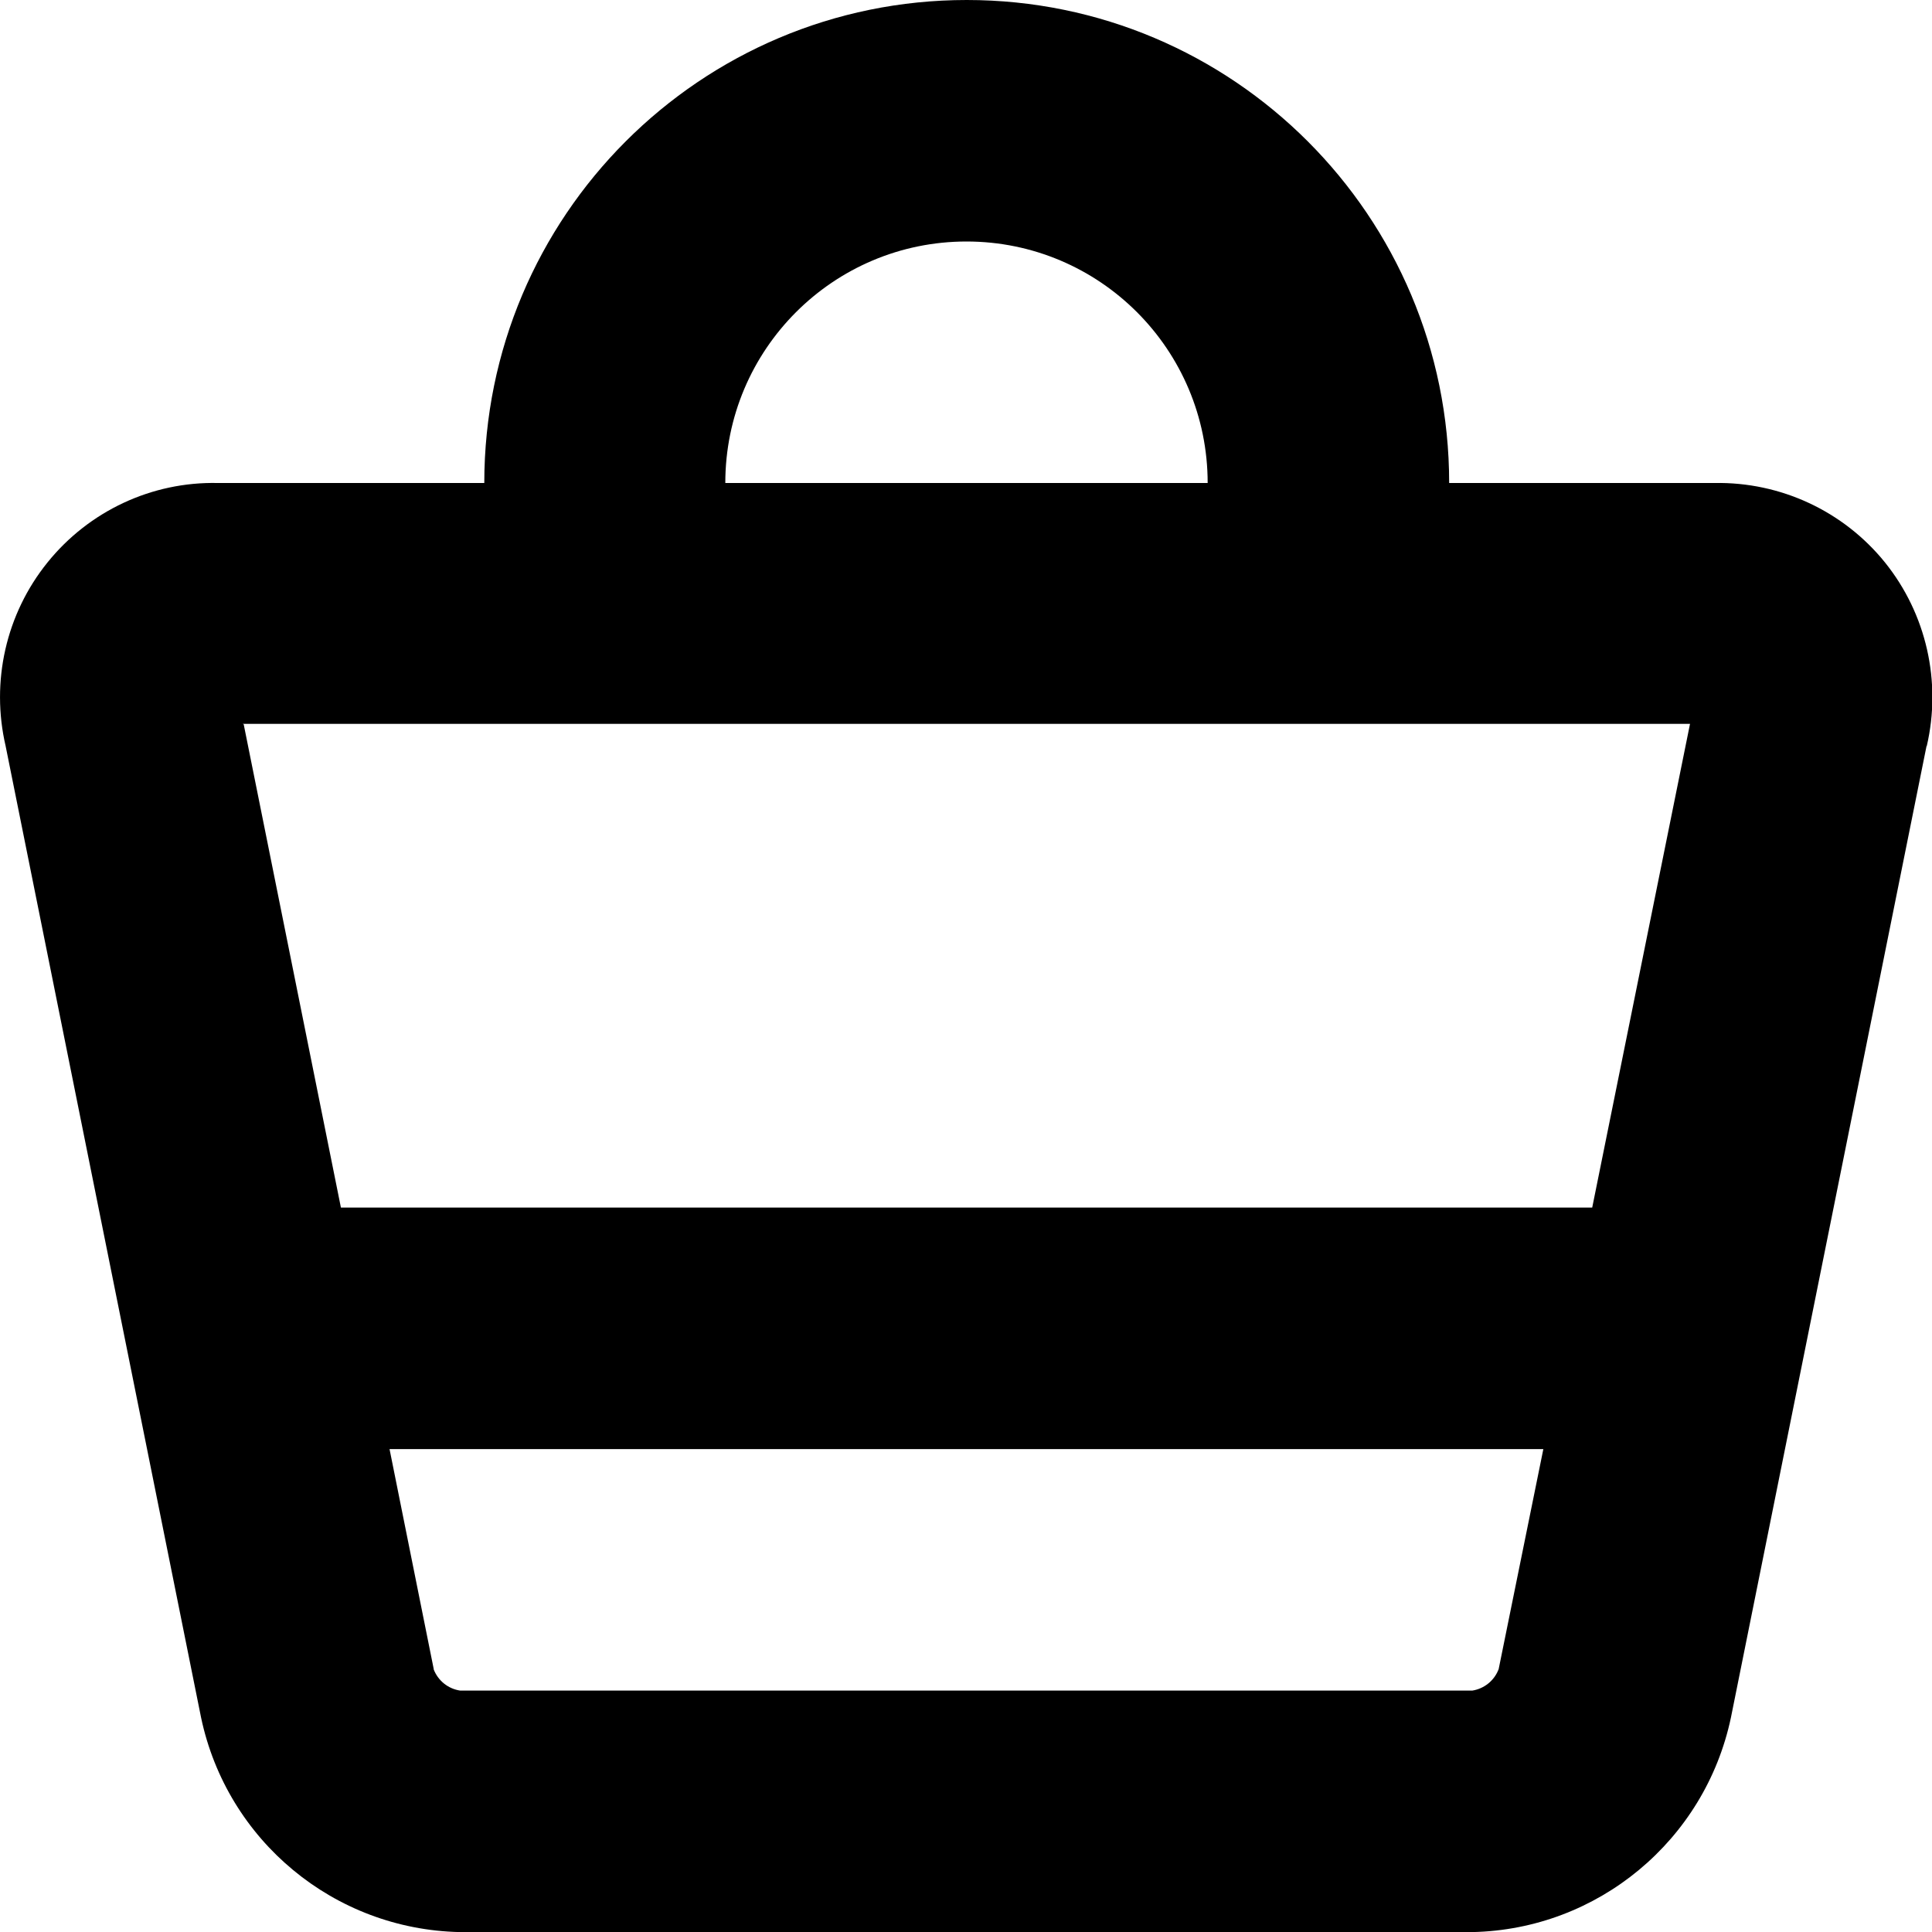 <?xml version="1.0" encoding="UTF-8"?>
<svg width="24px" height="24px" viewBox="0 0 24 24" version="1.1" xmlns="http://www.w3.org/2000/svg" xmlns:xlink="http://www.w3.org/1999/xlink">
    <!-- Generator: Sketch 52.2 (67145) - http://www.bohemiancoding.com/sketch -->
    <title>icons / cart@black30</title>
    <desc>Created with Sketch.</desc>
    <defs>
        <path d="M23.932,9.268 L21.502,21.337 C21.179,22.864 19.848,23.968 18.291,24.001 L5.712,24.001 C4.151,23.968 2.821,22.866 2.498,21.337 L0.07,9.268 C-0.116,8.468 0.074,7.626 0.59,6.987 C1.105,6.348 1.886,5.982 2.705,6 L6.016,6 C6.016,2.685 8.701,3.55271368e-15 12.009,3.55271368e-15 C15.318,2.88653946e-15 18.002,2.685 18.002,6 L21.298,6 C22.118,5.985 22.9,6.348 23.416,6.987 C23.93,7.626 24.121,8.468 23.935,9.268 L23.932,9.268 Z M5.386,20.734 C5.44,20.877 5.566,20.979 5.716,21.001 L18.29,21.001 C18.44,20.977 18.564,20.875 18.617,20.734 L19.172,18.001 L4.839,18.001 L5.388,20.734 L5.386,20.734 Z M12.007,3 C10.351,3 9.01,4.343 9.01,6 L15.002,6 C15.002,4.343 13.661,3 12.006,3 L12.007,3 Z M3.028,9.001 L4.235,15.001 L19.779,15.001 L20.994,8.992 L3.016,8.992 L3.031,9.001 L3.028,9.001 Z" id="path-1"></path>
    </defs>
    <g id="icons-/-cart" stroke="none" stroke-width="1" fill="none" fill-rule="evenodd">
        <mask id="mask-2" fill="white">
            <use xlink:href="#path-1"></use>
        </mask>
        <use id="Shape" fill="#000000" opacity="0.305" xlink:href="#path-1"></use>
    </g>
</svg>